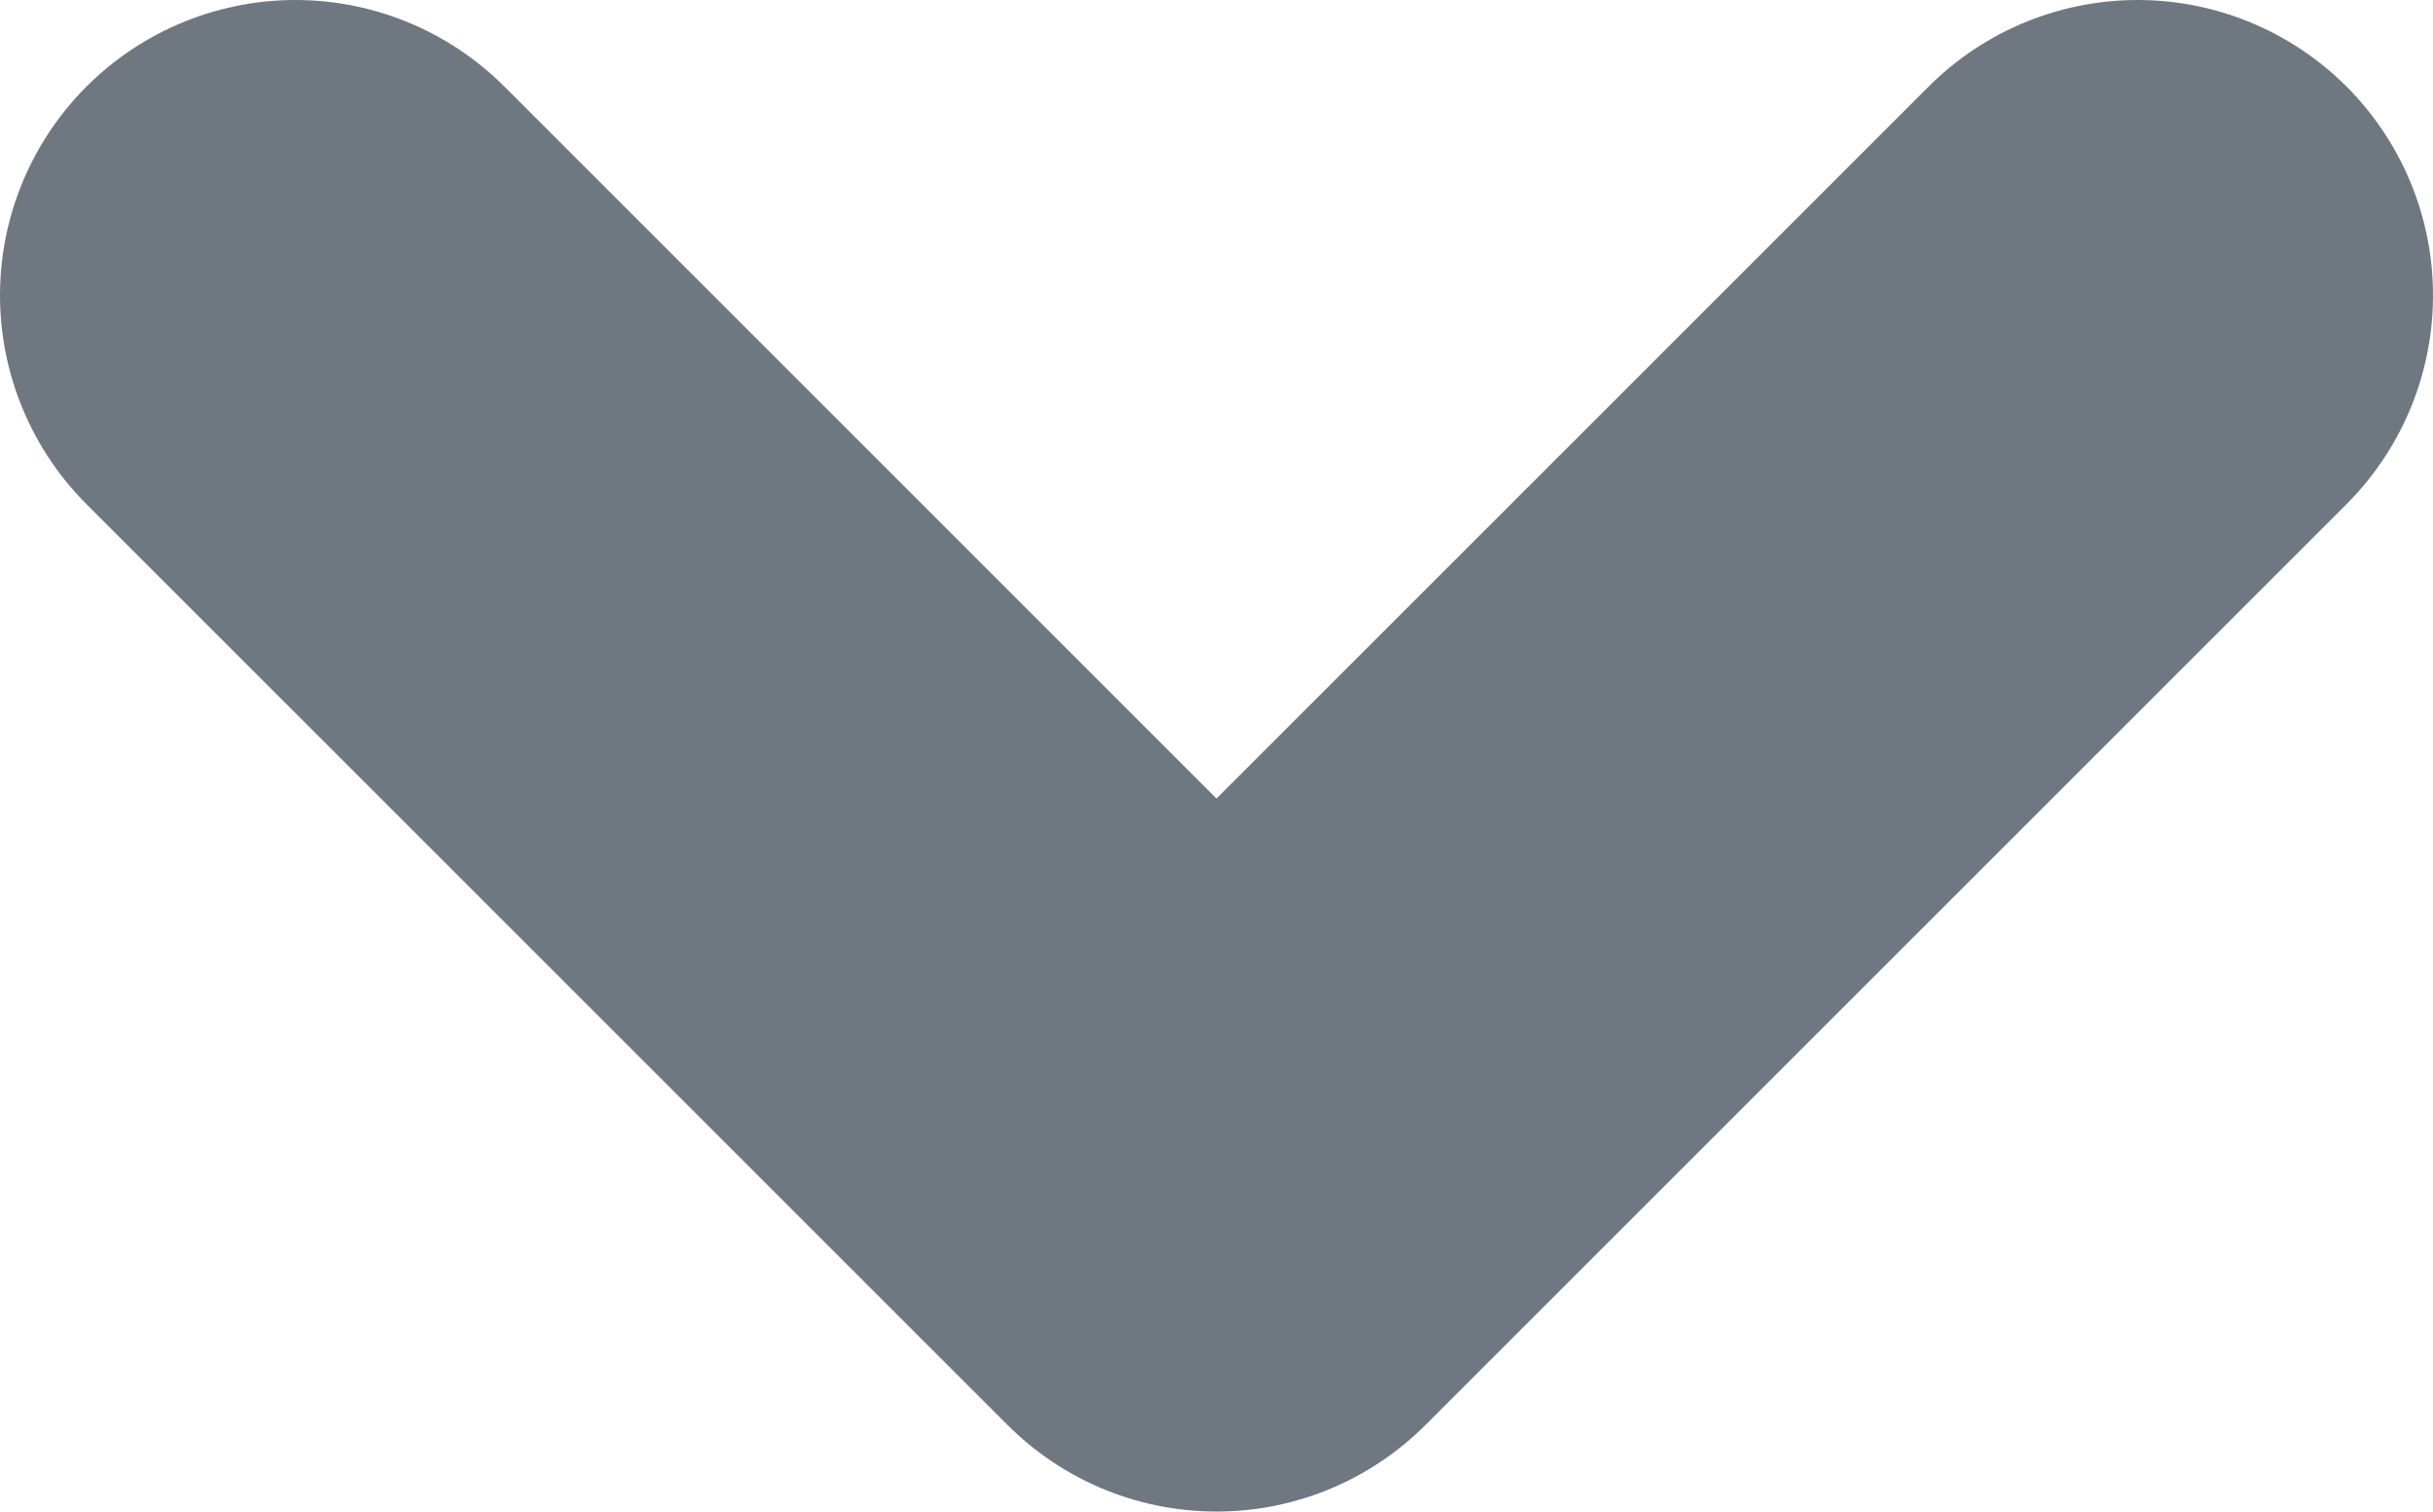 <svg xmlns="http://www.w3.org/2000/svg" xmlns:xlink="http://www.w3.org/1999/xlink" width="8.236" height="5.118" viewBox="0 0 8.236 5.118"><defs><clipPath id="a"><rect width="8.236" height="5.118" fill="none"/></clipPath></defs><g clip-path="url(#a)"><path d="M0,6.236,3.118,3.118,0,0" transform="translate(7.236 1) rotate(90)" fill="none" stroke="#6f7780" stroke-linecap="round" stroke-linejoin="round" stroke-width="2"/></g></svg>